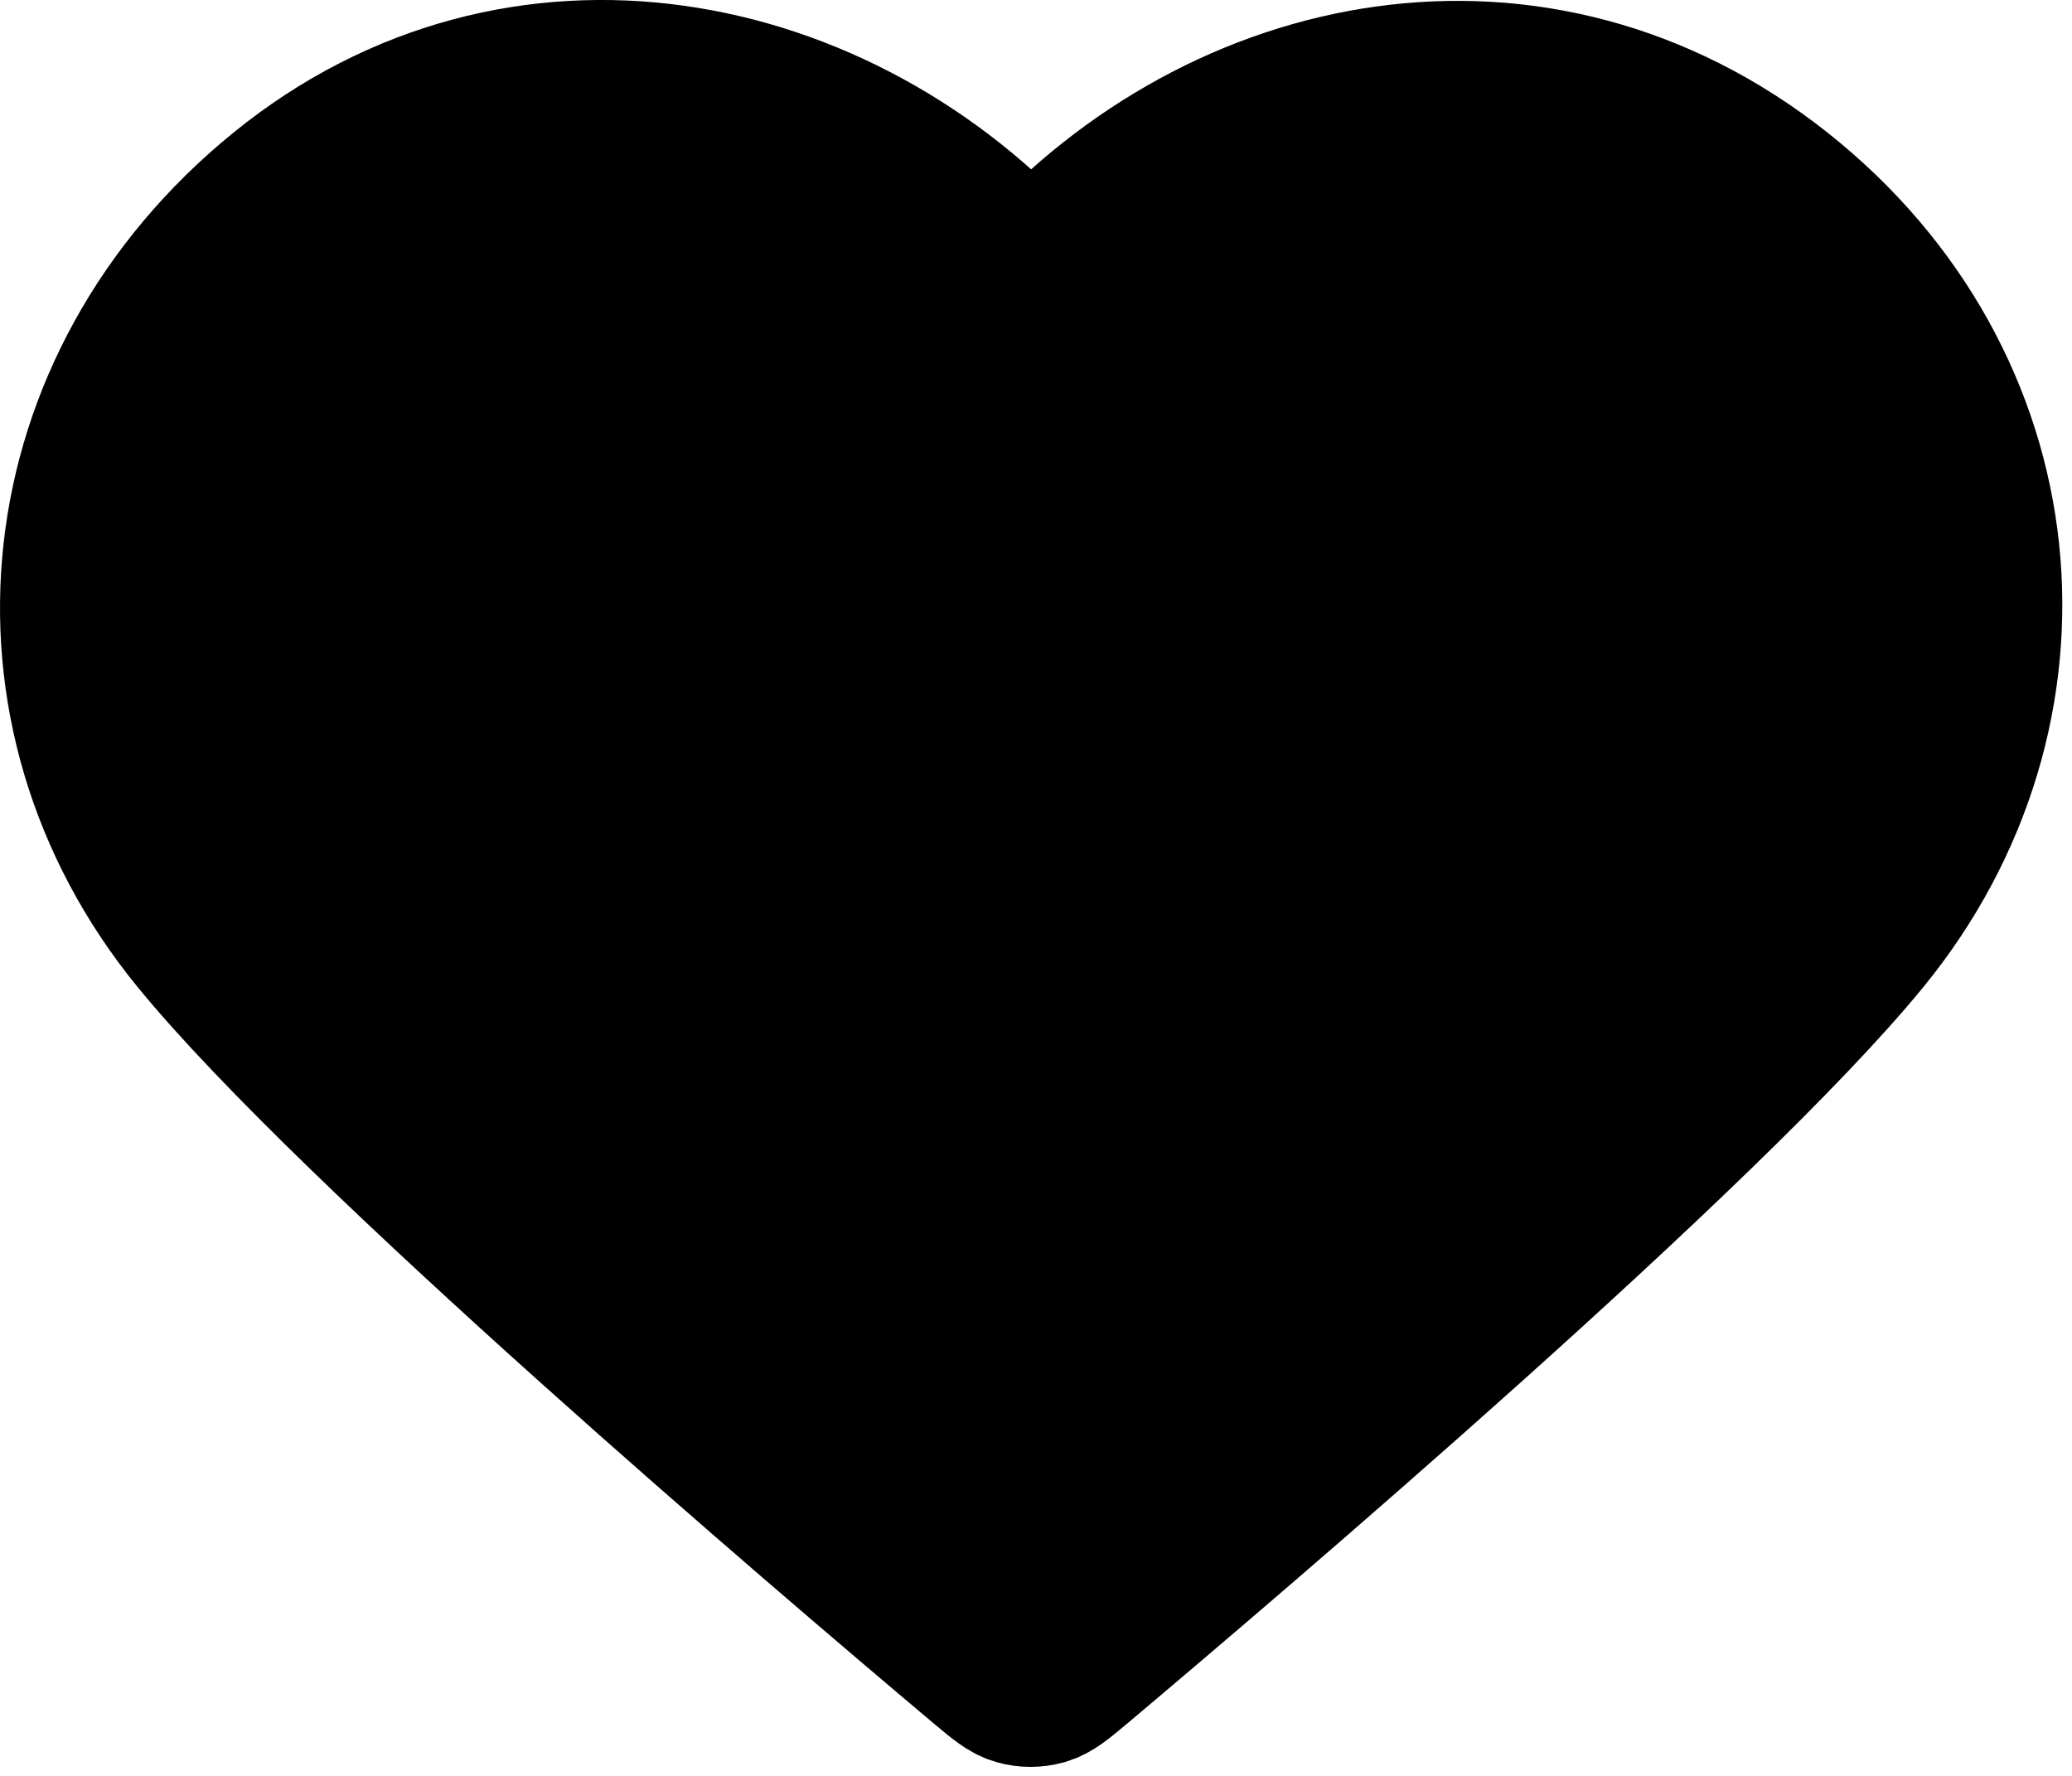 <svg width="28" height="24" fill="currentColor" stroke="currentColor" viewBox="0 0 28 24" xmlns="http://www.w3.org/2000/svg">
<path fill-rule="evenodd" clip-rule="evenodd" d="M13.935 3.697C11.348 0.824 7.027 -0.064 3.787 2.567C0.547 5.198 0.091 9.597 2.635 12.708C4.751 15.295 11.153 20.752 13.252 22.518C13.486 22.715 13.604 22.814 13.741 22.853C13.86 22.887 13.991 22.887 14.111 22.853C14.248 22.814 14.365 22.715 14.6 22.518C16.698 20.752 23.101 15.295 25.216 12.708C27.761 9.597 27.36 5.17 24.064 2.567C20.768 -0.036 16.521 0.824 13.935 3.697Z" stroke-width="2" stroke-linecap="round" stroke-linejoin="round"/>
</svg>
